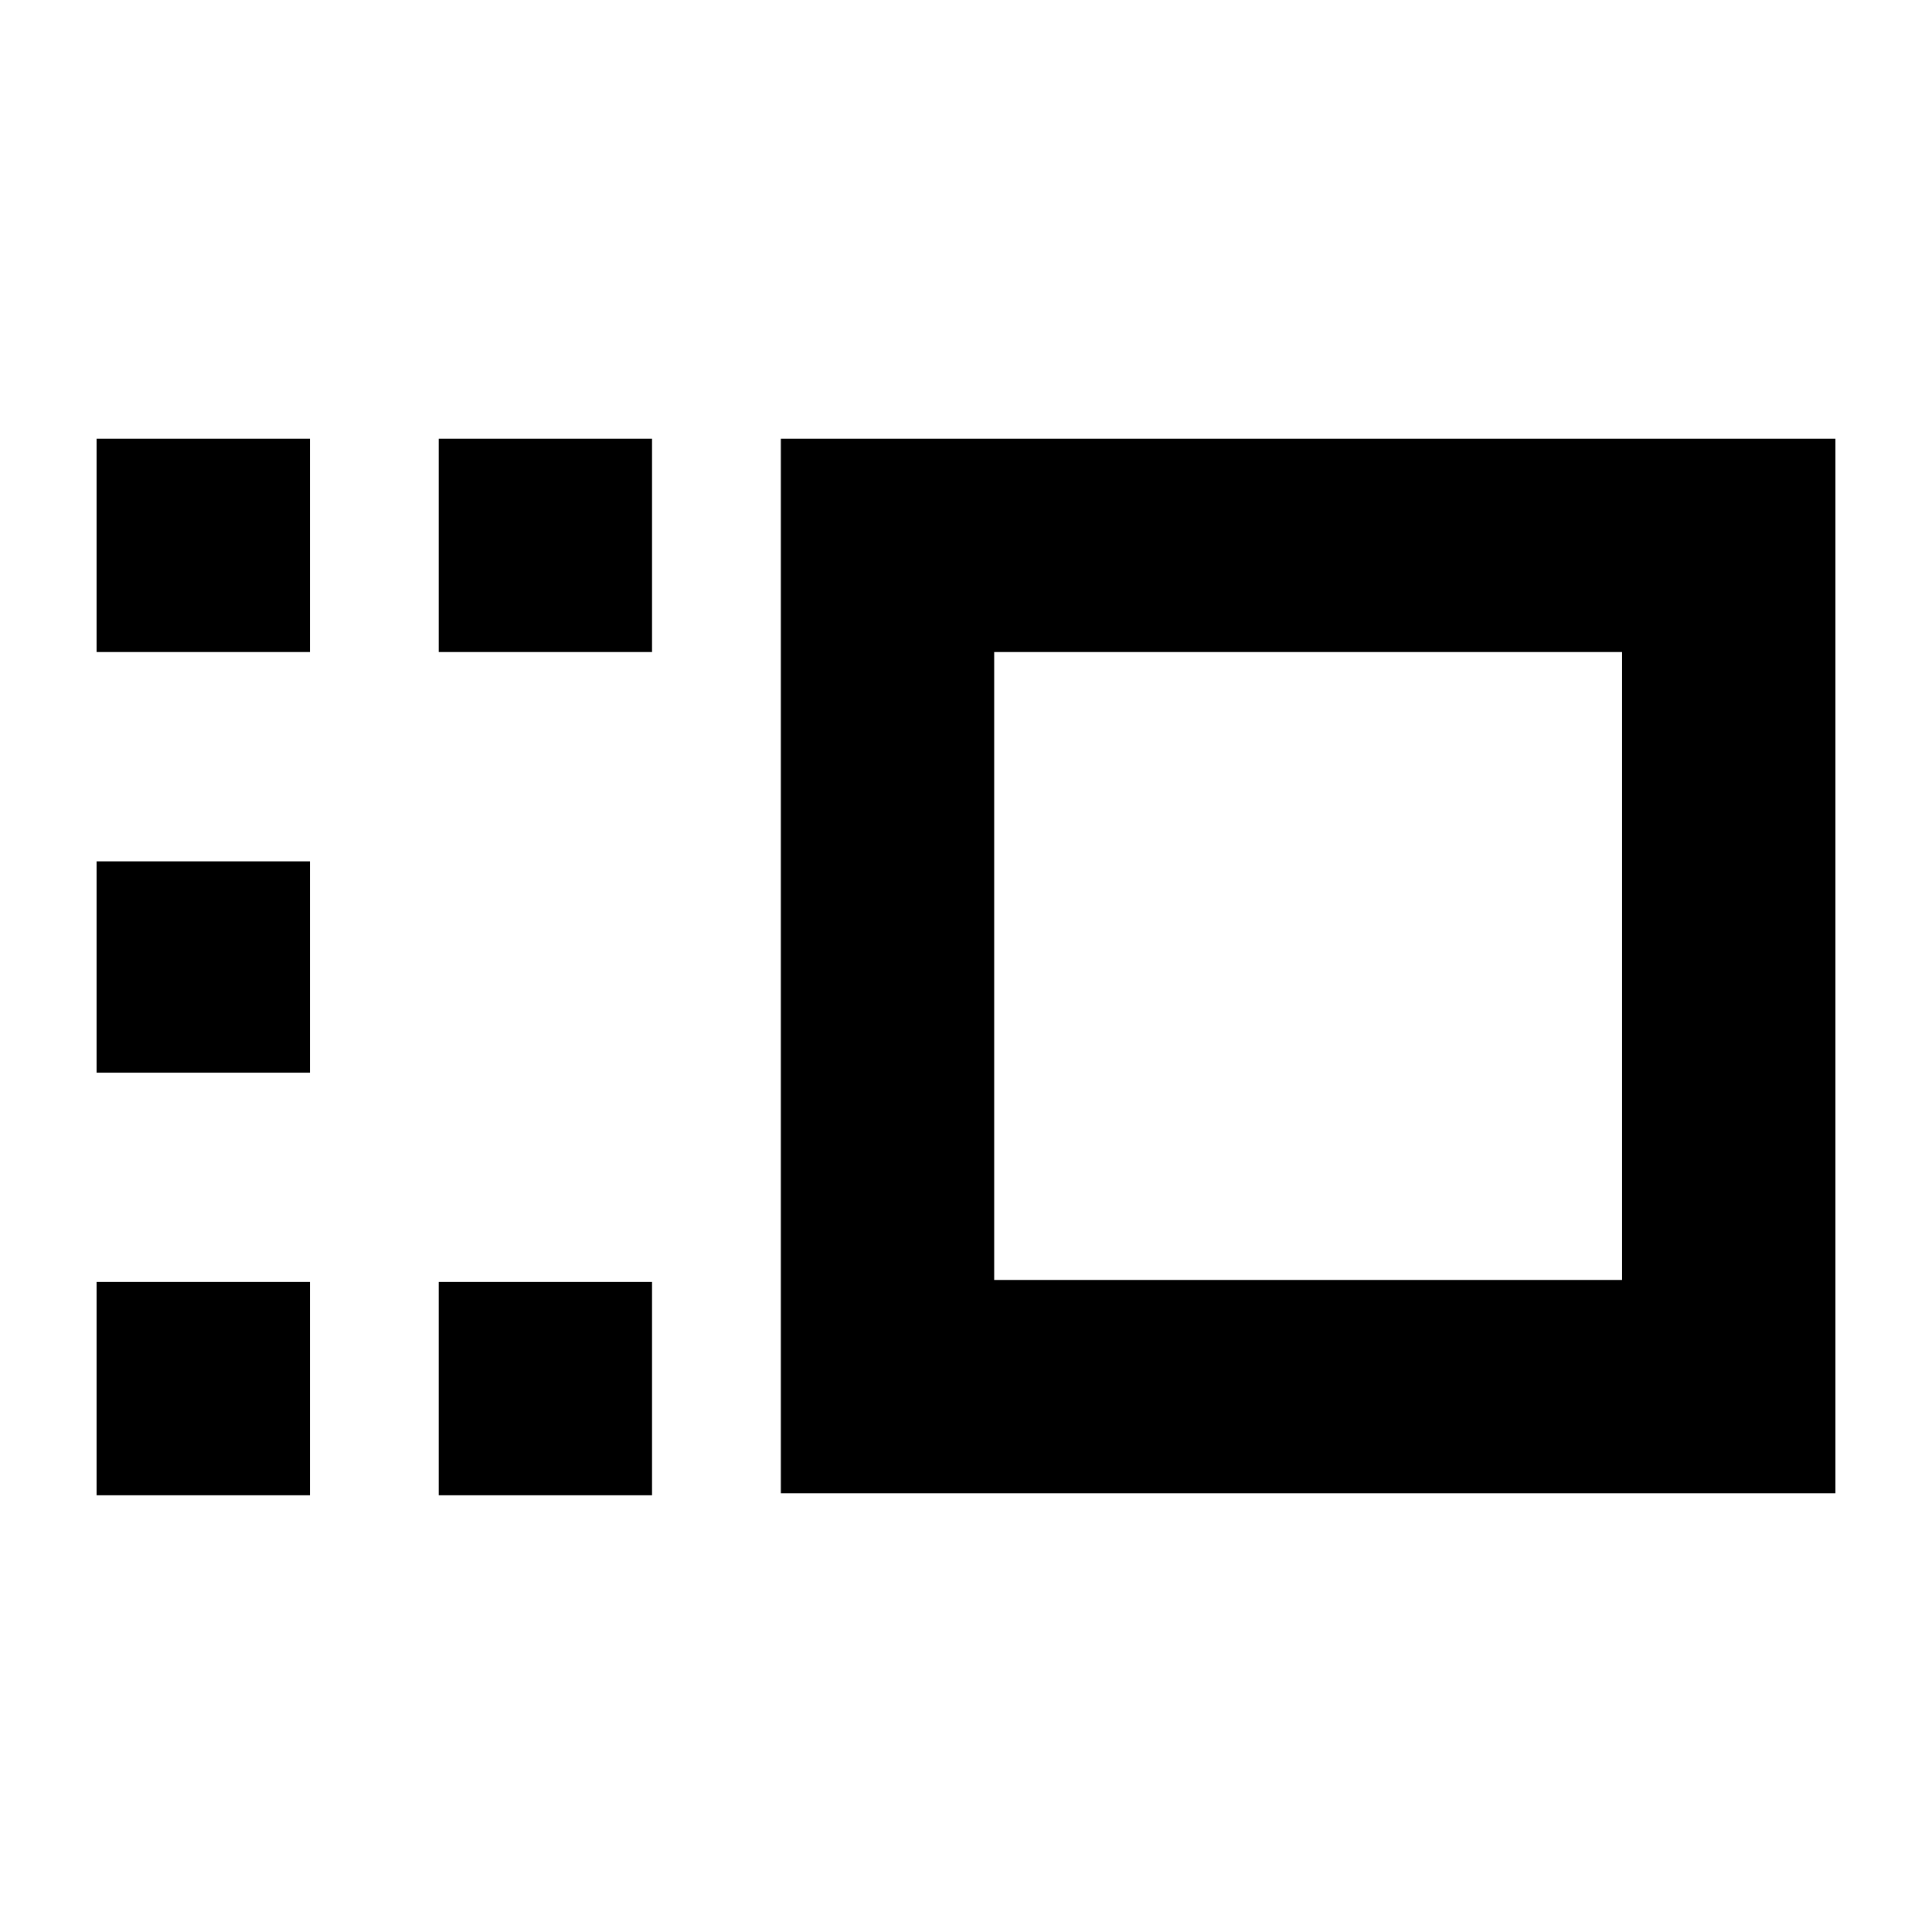 <svg xmlns="http://www.w3.org/2000/svg" height="24" viewBox="0 -960 960 960" width="24"><path d="M388-218v-524h524v524H388Zm106-106h312v-312H494v312ZM218-217v-106h106v106H218Zm0-419v-106h106v106H218ZM48-217v-106h106v106H48Zm0-210v-105h106v105H48Zm0-209v-106h106v106H48Zm602 156Z"/></svg>
